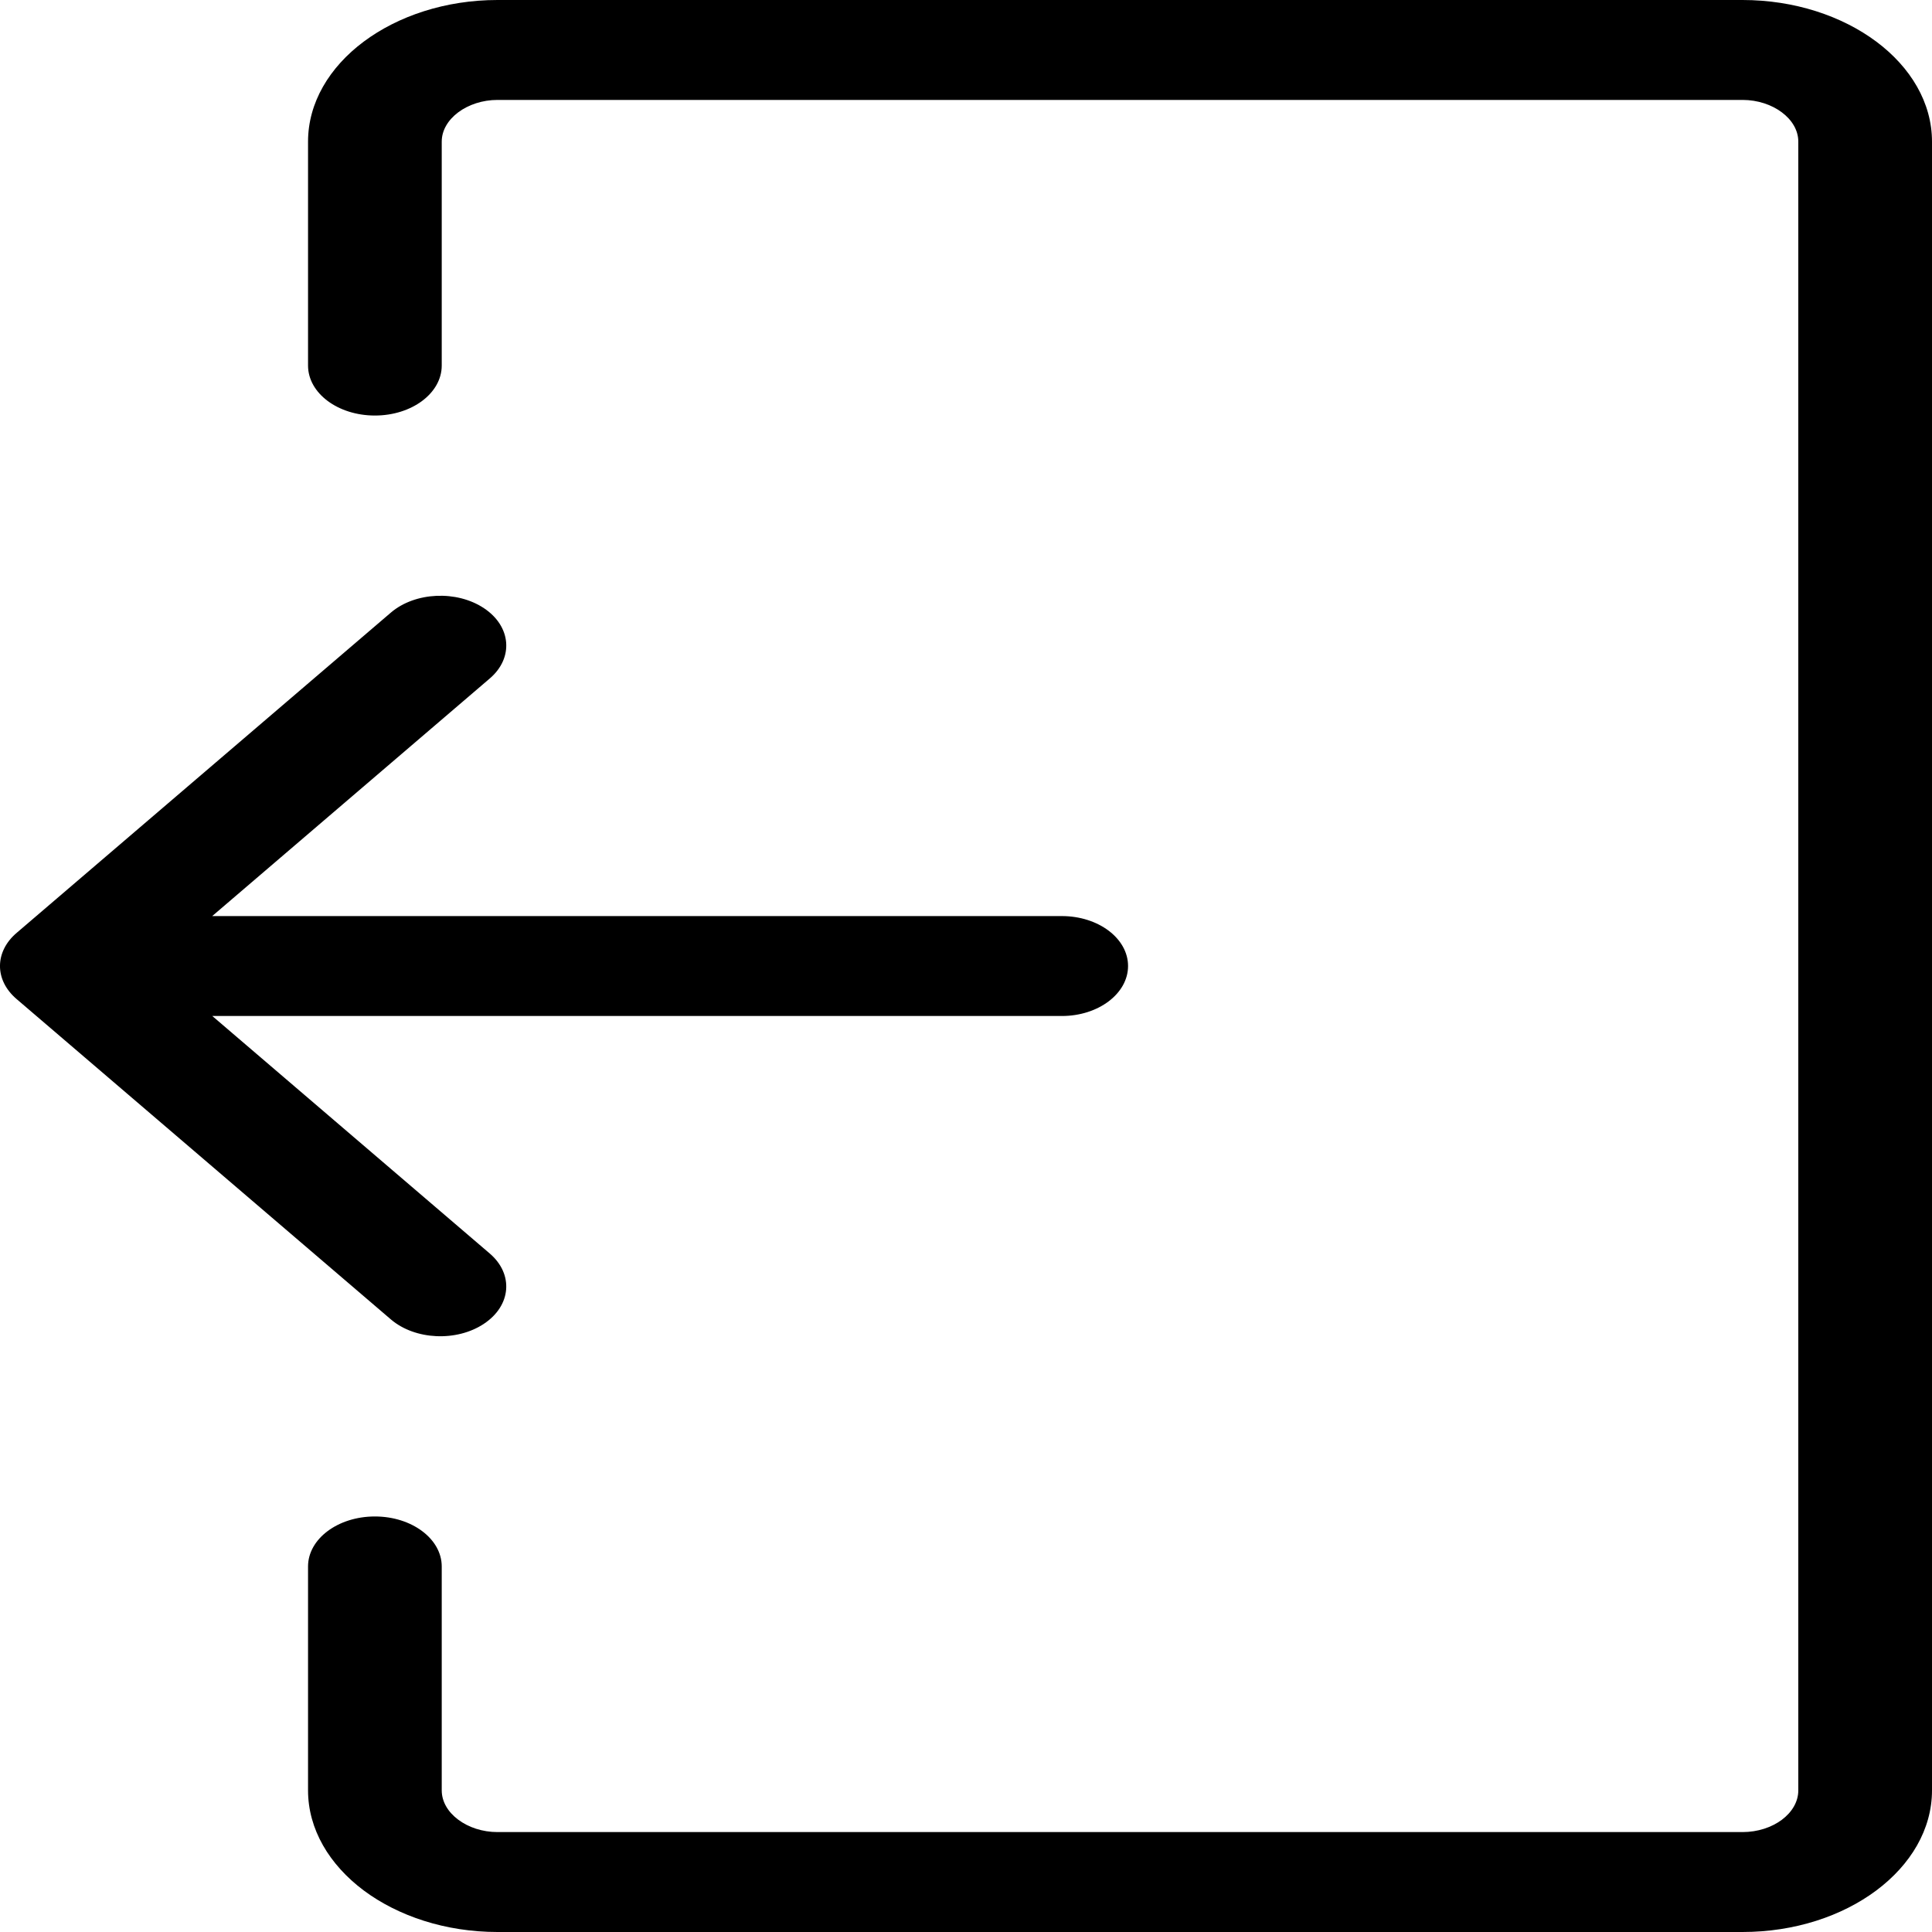 <svg width="25" height="25" viewBox="0 0 25 25" fill="none" xmlns="http://www.w3.org/2000/svg">
<g clip-path="url(#clip0_118_22)">
<path d="M2.746 11.854H13.74C14.213 11.854 14.597 12.143 14.597 12.5C14.597 12.857 14.213 13.147 13.74 13.147H2.747L6.337 16.22C6.649 16.487 6.616 16.894 6.263 17.129C5.91 17.365 5.371 17.34 5.059 17.074L0.214 12.927C-0.076 12.679 -0.068 12.311 0.217 12.07L5.059 7.926C5.371 7.66 5.911 7.635 6.264 7.871C6.616 8.106 6.649 8.514 6.337 8.78L2.746 11.854ZM5.716 4.73C5.716 5.088 5.329 5.377 4.851 5.377C4.373 5.377 3.986 5.088 3.986 4.73V1.833C3.986 1.329 4.262 0.871 4.706 0.539C5.151 0.207 5.764 0 6.438 0H22.548C23.221 0 23.835 0.207 24.28 0.539C24.723 0.87 25 1.328 25 1.833V23.167C25 23.672 24.724 24.13 24.28 24.462C23.836 24.794 23.223 25 22.548 25H6.438C5.763 25 5.15 24.793 4.706 24.462C4.262 24.129 3.986 23.671 3.986 23.167V20.27C3.986 19.913 4.373 19.623 4.851 19.623C5.329 19.623 5.716 19.913 5.716 20.27V23.167C5.716 23.314 5.798 23.449 5.93 23.547C6.061 23.645 6.241 23.707 6.438 23.707H22.548C22.745 23.707 22.926 23.646 23.057 23.548C23.188 23.45 23.27 23.315 23.27 23.167V1.833C23.27 1.686 23.188 1.551 23.056 1.453C22.925 1.355 22.744 1.293 22.548 1.293H6.438C6.242 1.293 6.062 1.355 5.93 1.453C5.798 1.552 5.716 1.686 5.716 1.833V4.73Z" fill="black"/>
</g>
<defs>
<clipPath id="clip0_118_22">
<rect width="25" height="25" fill="white" transform="matrix(-1 0 0 -1 25 25)"/>
</clipPath>
</defs>
</svg>
